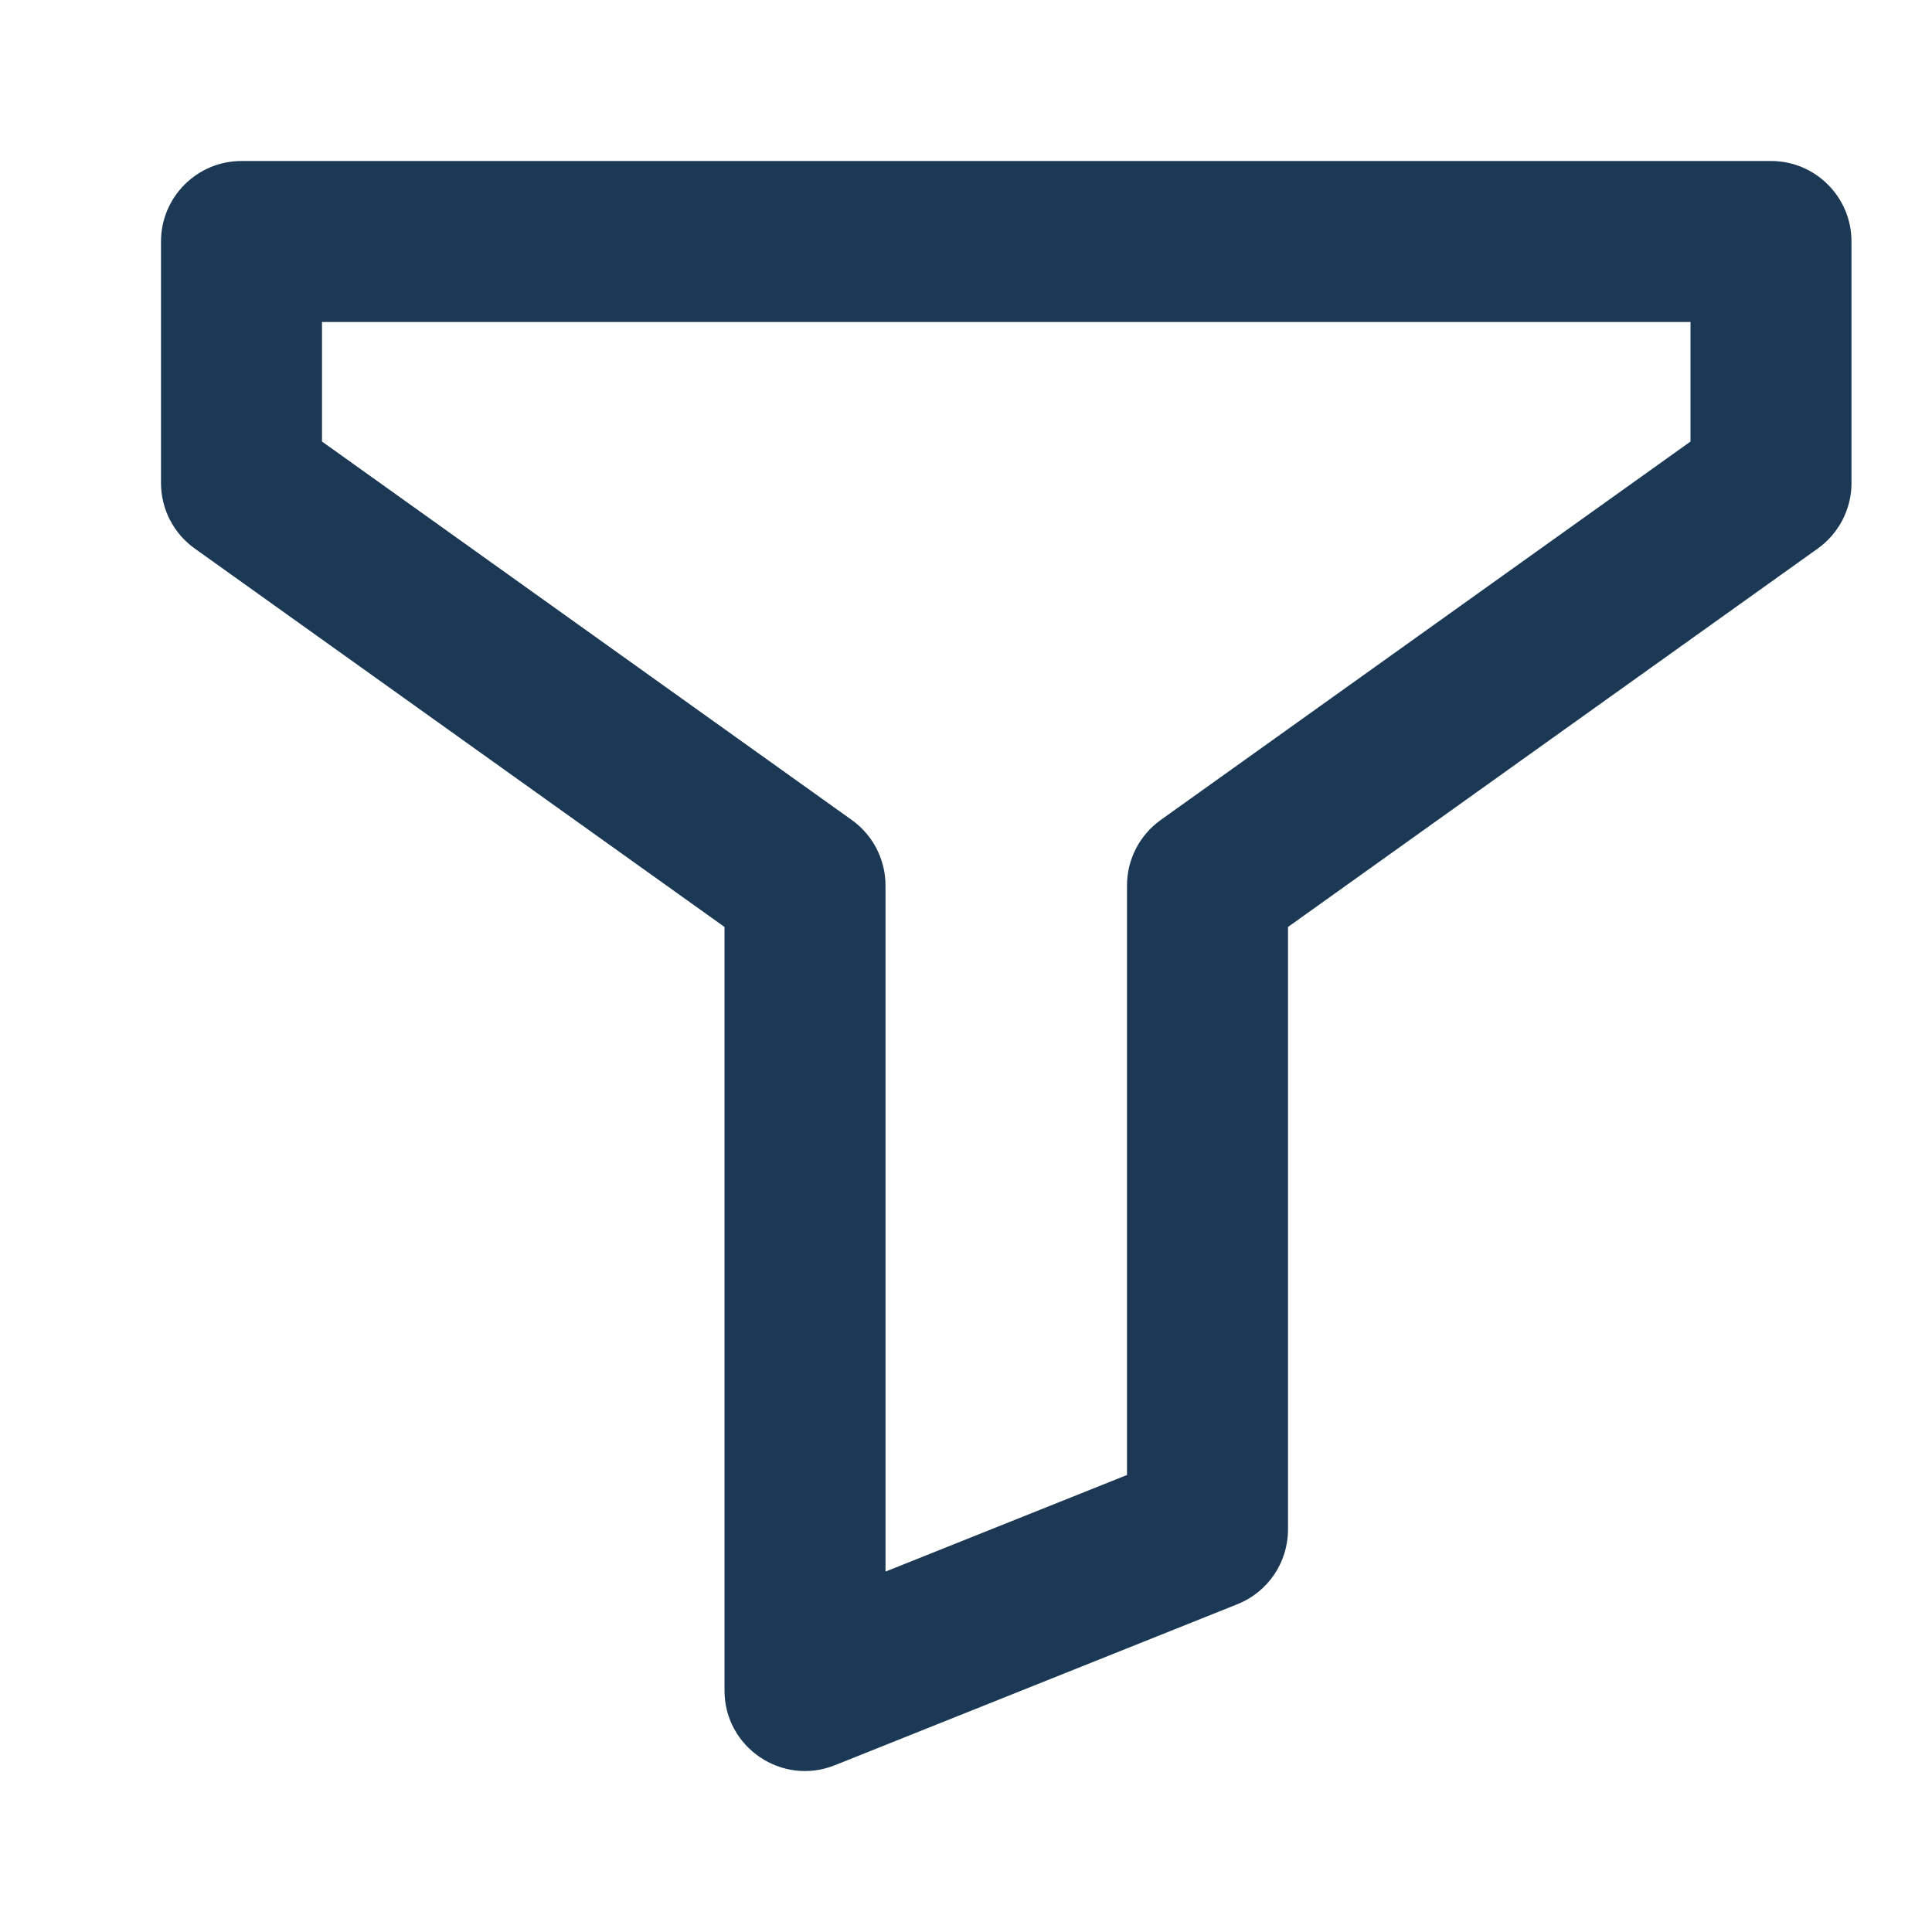 <?xml version="1.0" encoding="UTF-8"?>
<svg width="24px" height="24px" viewBox="0 0 24 24" version="1.1" xmlns="http://www.w3.org/2000/svg" xmlns:xlink="http://www.w3.org/1999/xlink">
    <!-- Generator: Sketch 53 (72520) - https://sketchapp.com -->
    <title>icn / 24x24 / filter</title>
    <desc>Created with Sketch.</desc>
    <g id="icn-/-24x24-/-filter" stroke="none" stroke-width="1" fill="none" fill-rule="evenodd">
        <path d="M9,11.515 L2.419,6.814 C2.156,6.626 2,6.323 2,6 L2,3 C2,2.448 2.448,2 3,2 L22,2 C22.552,2 23,2.448 23,3 L23,6 C23,6.323 22.844,6.626 22.581,6.814 L16,11.515 L16,19 C16,19.409 15.751,19.777 15.371,19.928 L10.371,21.928 C9.715,22.191 9,21.707 9,21 L9,11.515 Z M4,4 L4,5.485 L10.581,10.186 C10.844,10.374 11,10.677 11,11 L11,19.523 L14,18.323 L14,11 C14,10.677 14.156,10.374 14.419,10.186 L21,5.485 L21,4 L4,4 Z" id="Path-5" fill="#1B3855" fill-rule="nonzero"></path>
    </g>
</svg>